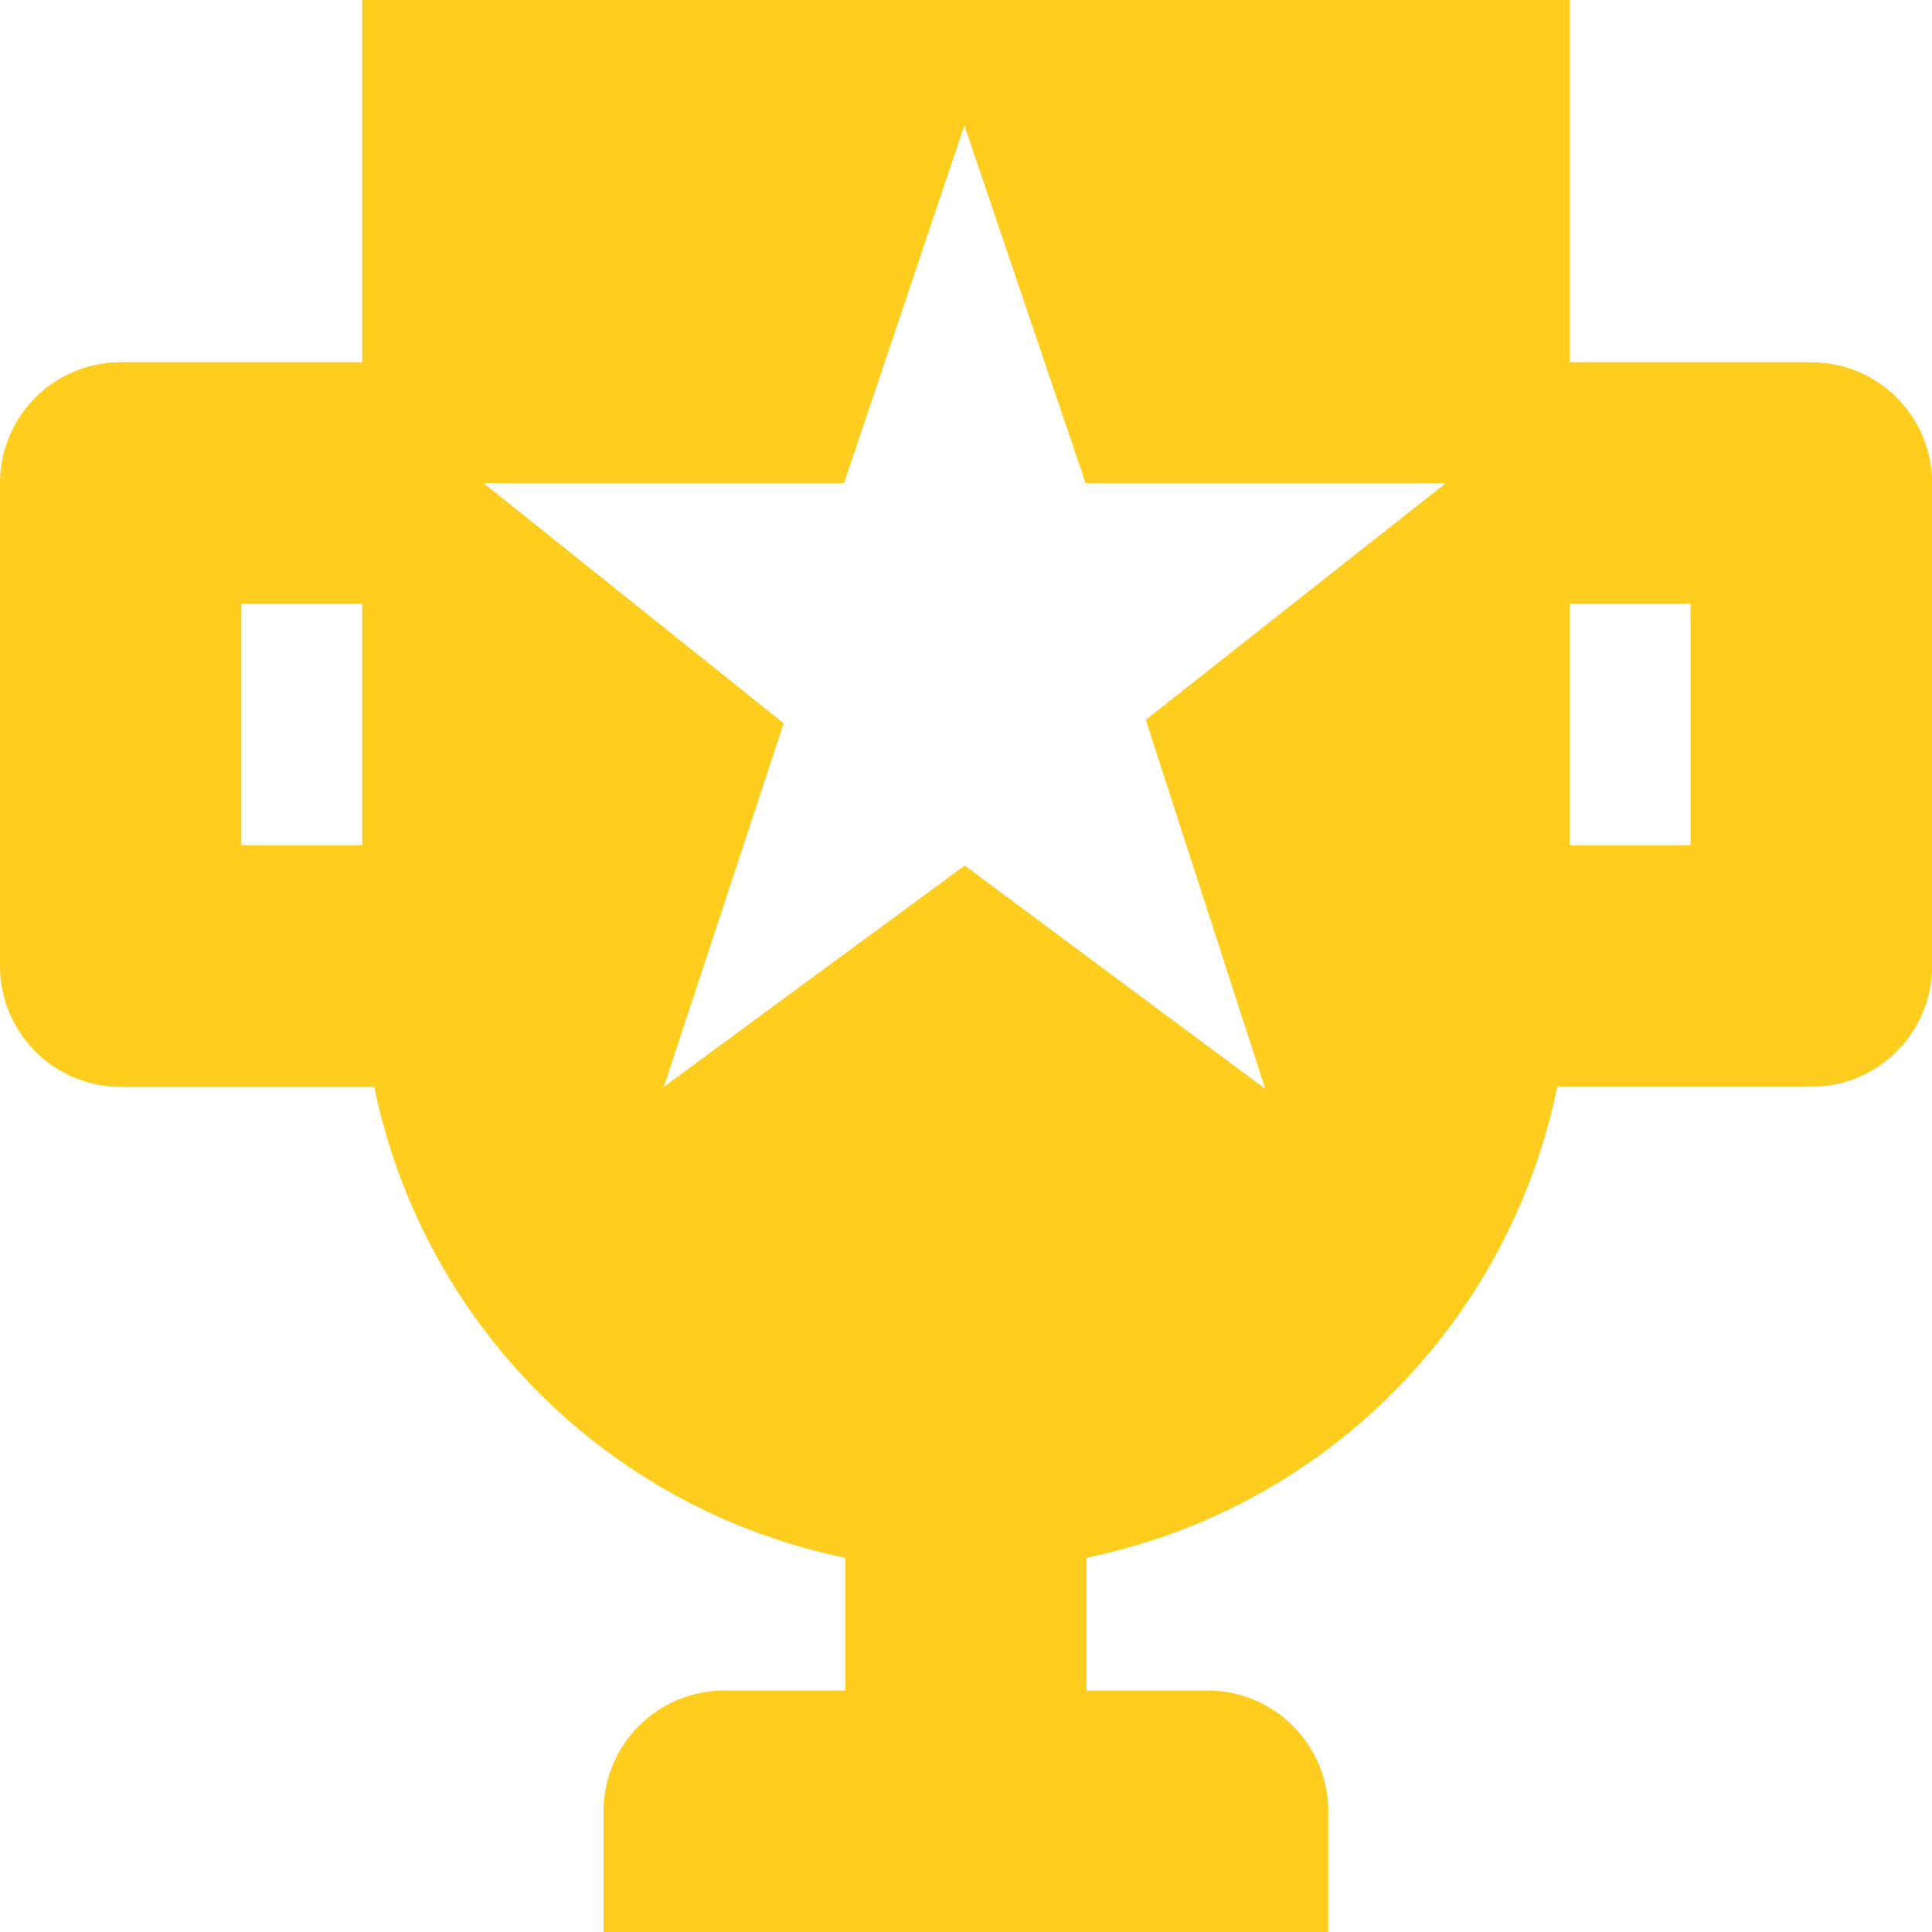 <svg xmlns="http://www.w3.org/2000/svg" width="91.123" height="91.124" viewBox="0 0 91.123 91.124">
  <g id="Group_2984" data-name="Group 2984" transform="translate(-1360.679 -3776.297)">
    <g id="noun_Trophy_186859" transform="translate(1360.679 3776.297)">
      <path id="Path_96" data-name="Path 96" d="M85.428,17.086H74.038V0H17.086V17.086H5.7a5.694,5.694,0,0,0-5.7,5.7V45.562a5.694,5.694,0,0,0,5.7,5.7H17.652A28.531,28.531,0,0,0,39.867,73.471v6.262h-5.7a5.694,5.694,0,0,0-5.7,5.7v5.7H62.647v-5.7a5.694,5.694,0,0,0-5.7-5.7h-5.7V73.471a28.5,28.5,0,0,0,22.2-22.214H85.428a5.694,5.694,0,0,0,5.7-5.7V22.781A5.694,5.694,0,0,0,85.428,17.086ZM17.086,39.867h-5.7V28.476h5.7Zm36.953-5.917,5.638,17.407L45.5,40.823,31.312,51.257l5.65-17.143L22.8,22.781H39.812L45.485,5.917,51.2,22.781h17Zm25.694,5.917h-5.7V28.476h5.7Z" transform="translate(0)" fill="#ffcd1e"/>
    </g>
  </g>
</svg>
